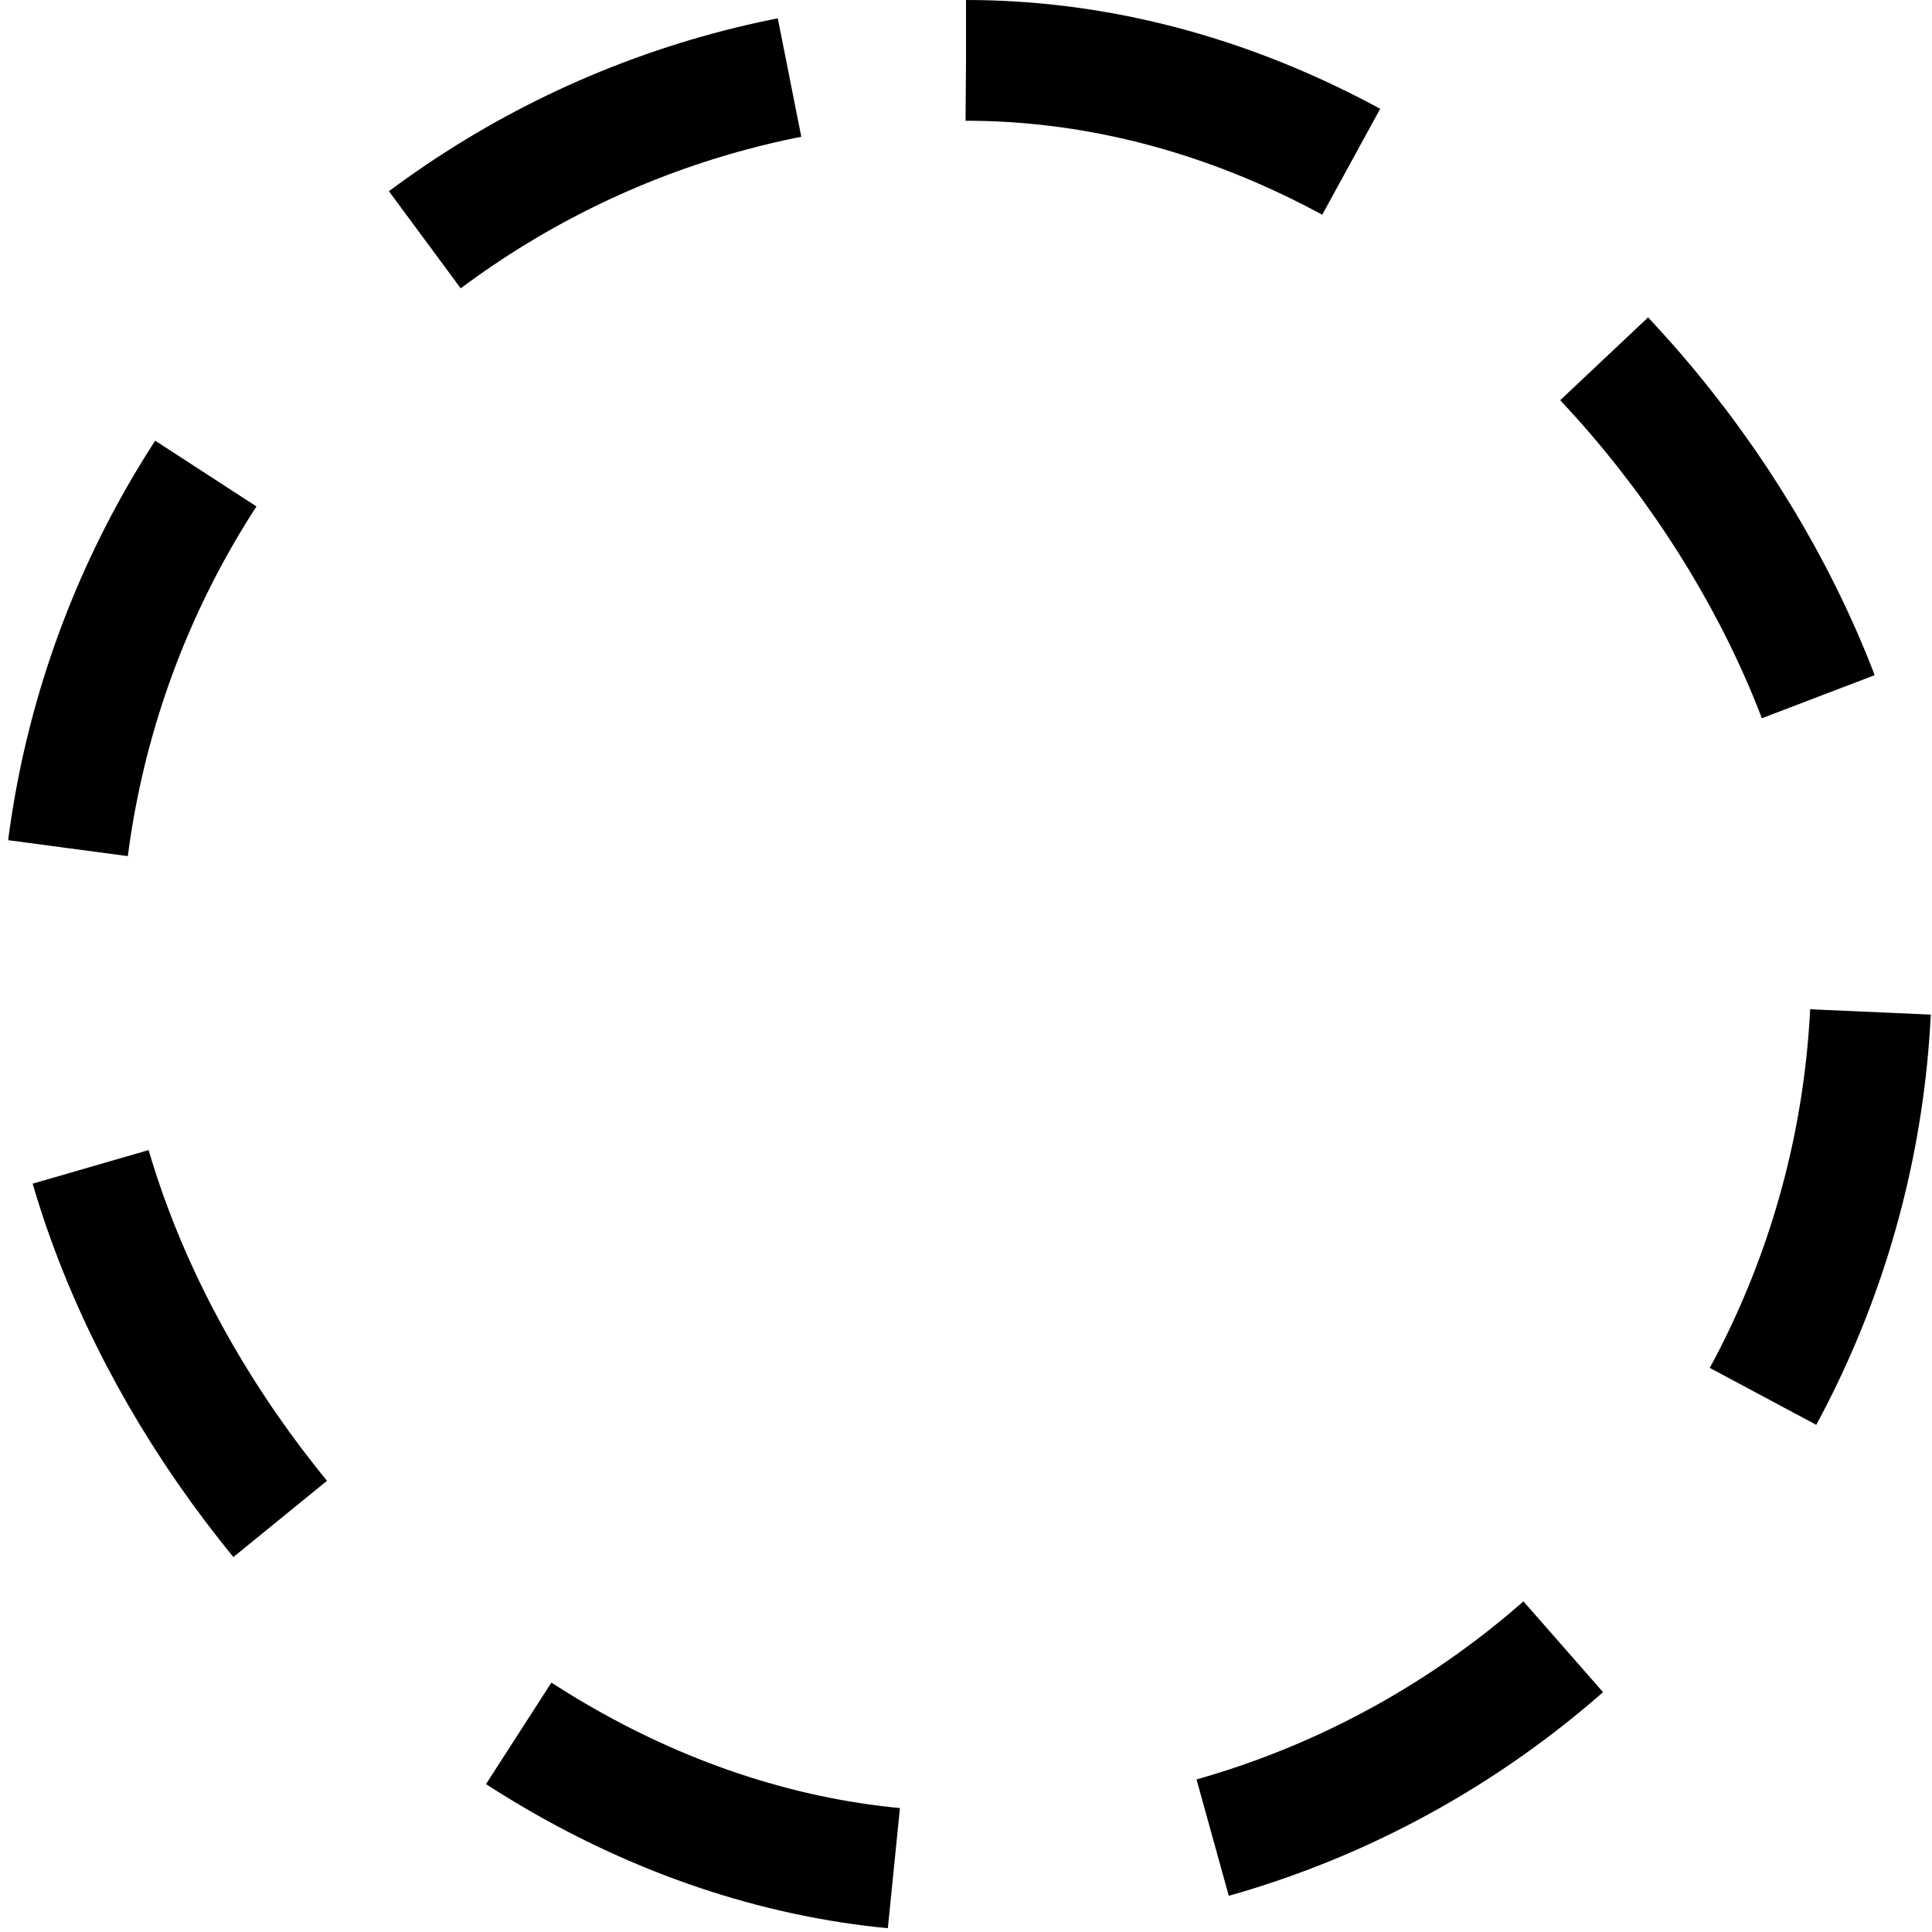 <svg
  width="24"
  height="24"
  viewBox="0 0 24 24"
  fill="none"
  xmlns="http://www.w3.org/2000/svg"
  data-fui-icon="true"
>
  <rect
    x=".75"
    y=".75"
    width="22.5"
    height="22.5"
    rx="11.25"
    stroke="currentColor"
    stroke-width="1.5"
    stroke-linejoin="round"
    stroke-dasharray="5 4"
  />
</svg>
